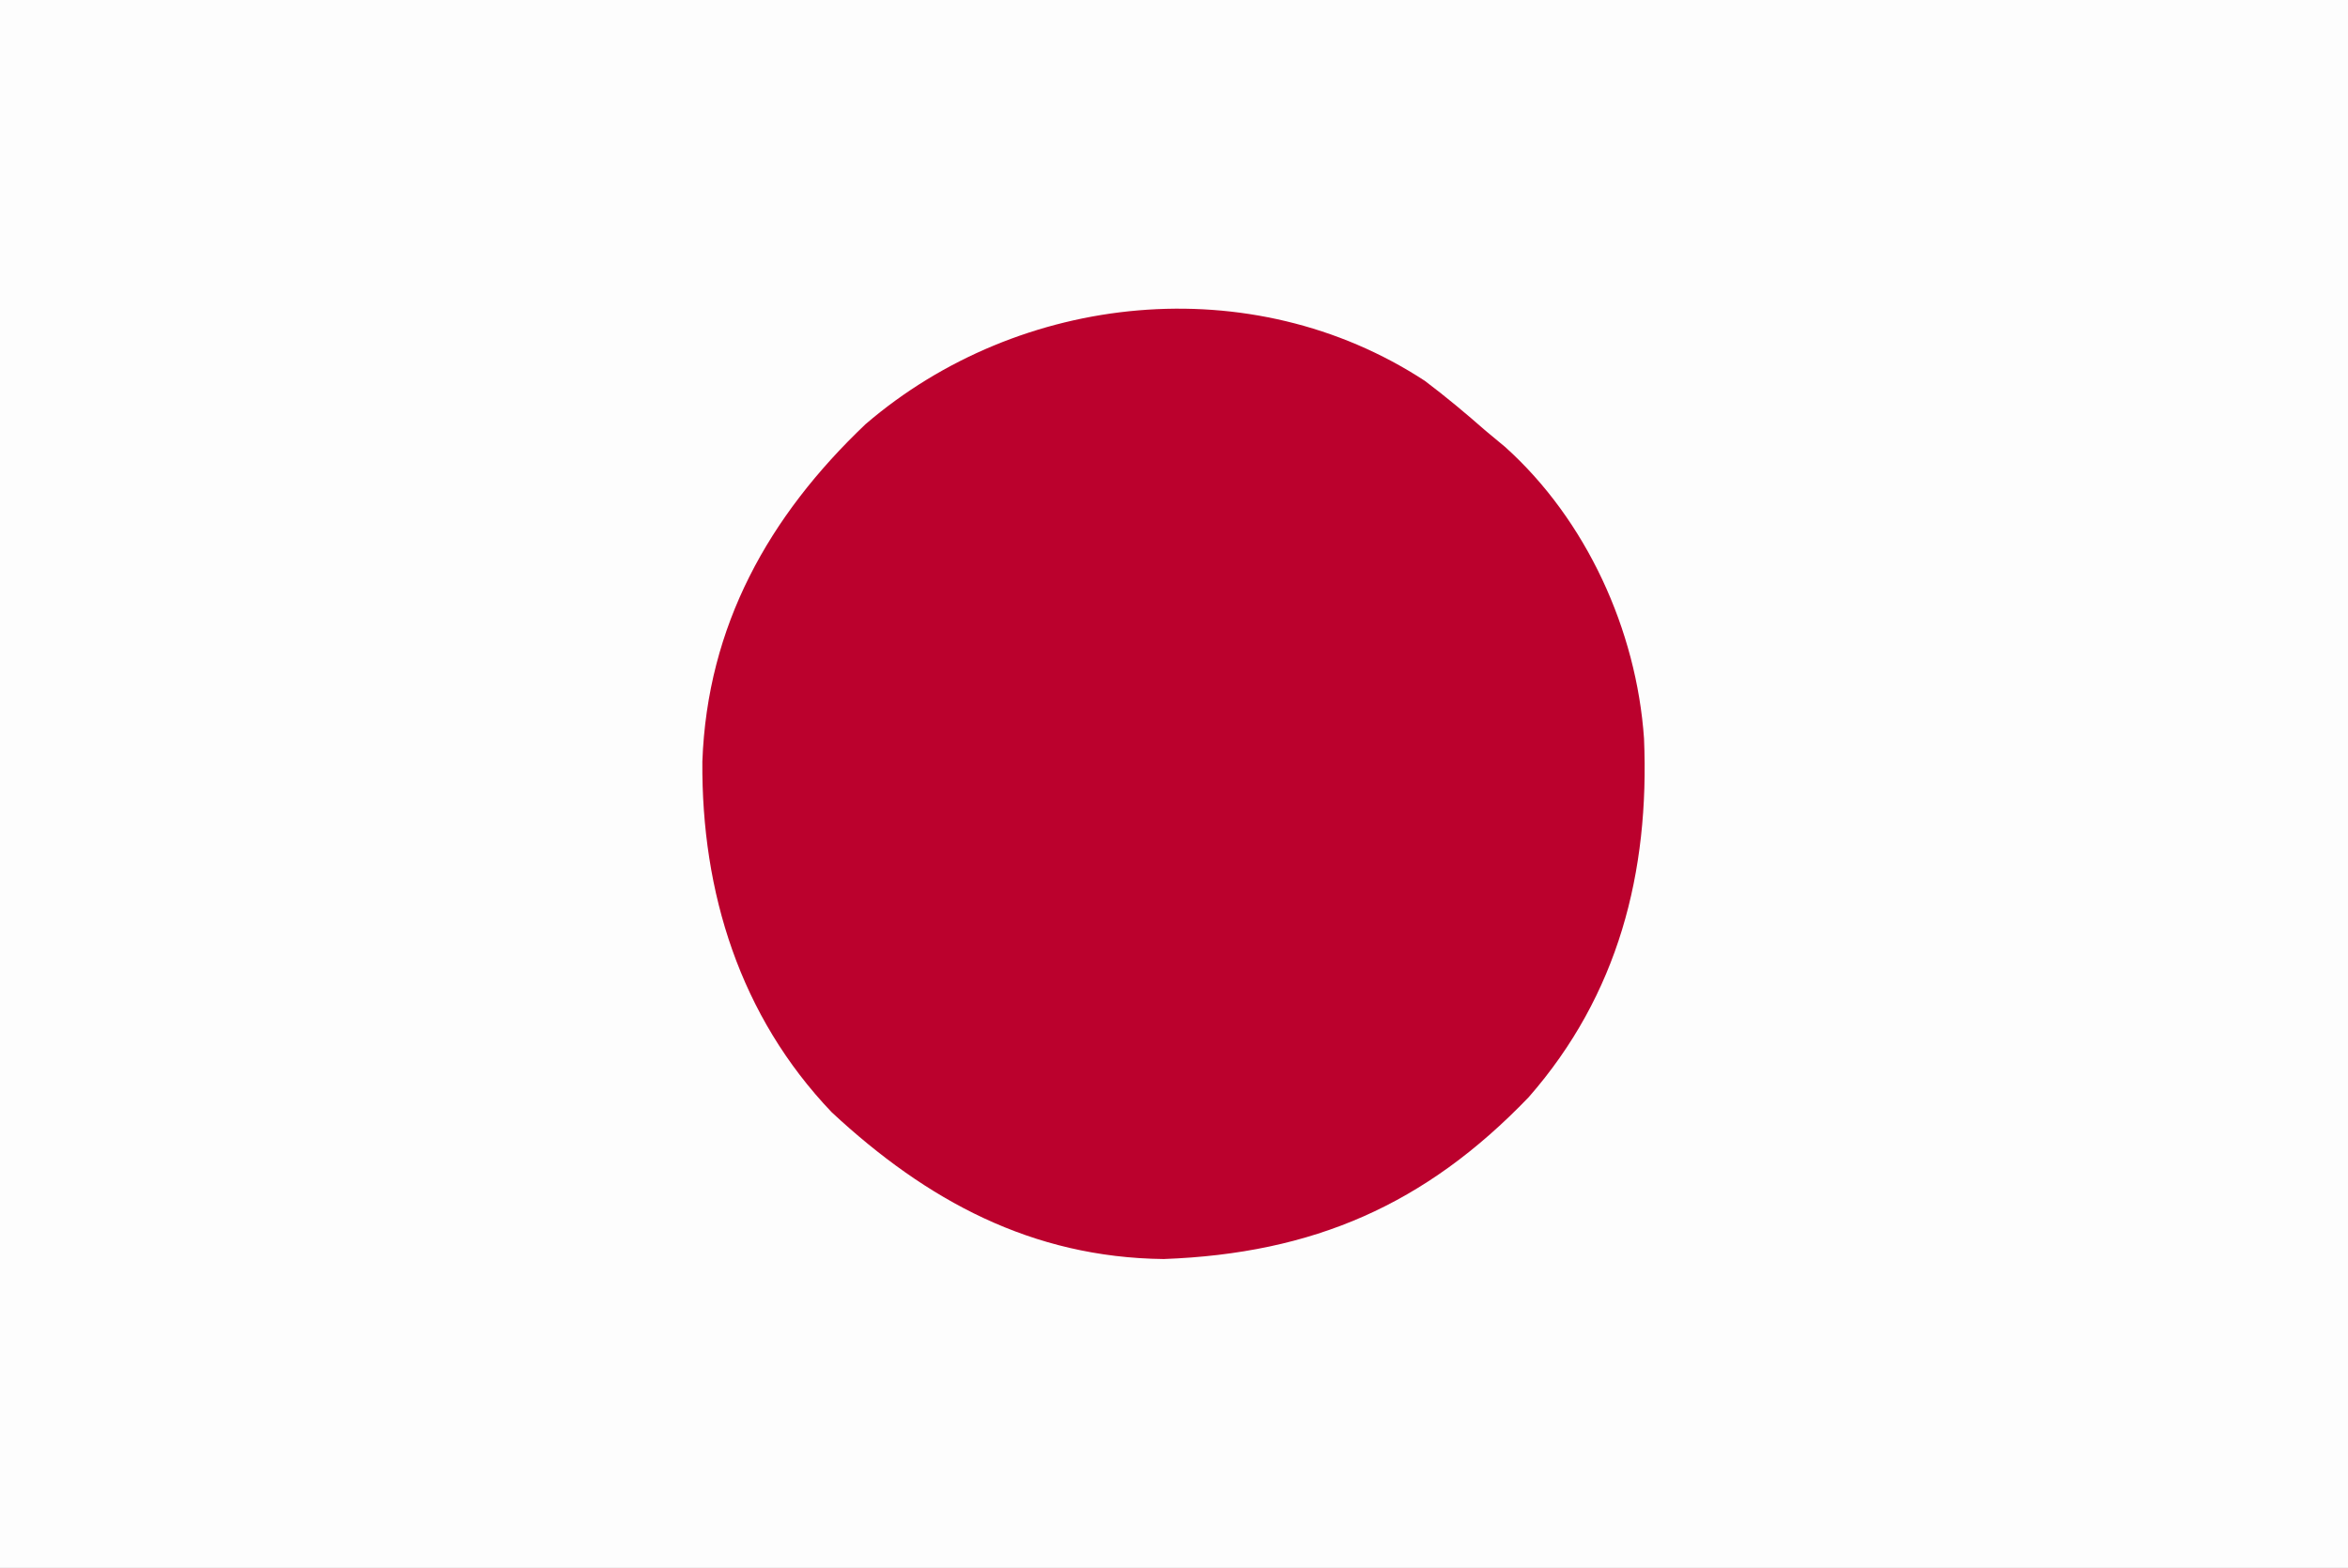<?xml version="1.0" encoding="UTF-8"?>
<svg version="1.1" xmlns="http://www.w3.org/2000/svg" width="256" height="171">
<rect width="100%" height="100%" fill="#333333" stroke="none"/>
<path d="M0 0 C84.48 0 168.96 0 256 0 C256 56.43 256 112.86 256 171 C171.52 171 87.04 171 0 171 C0 114.57 0 58.14 0 0 Z " fill="#FDFDFD" transform="translate(0,0)"/>
<path d="M0 0 C2.306 1.737 4.484 3.56 6.652 5.465 C7.343 6.038 8.034 6.612 8.746 7.203 C17.626 15.178 23.079 27.196 23.898 39.012 C24.51 53.605 21.094 66.962 11.324 78.125 C0.049 89.867 -12.167 95.173 -28.473 95.777 C-42.844 95.613 -54.314 89.397 -64.66 79.777 C-74.659 69.302 -78.877 55.797 -78.77 41.522 C-78.235 26.715 -71.542 14.769 -60.977 4.723 C-44.166 -9.715 -18.879 -12.345 0 0 Z " fill="#BB012D" transform="translate(155.348,41.535)"/>
</svg>
